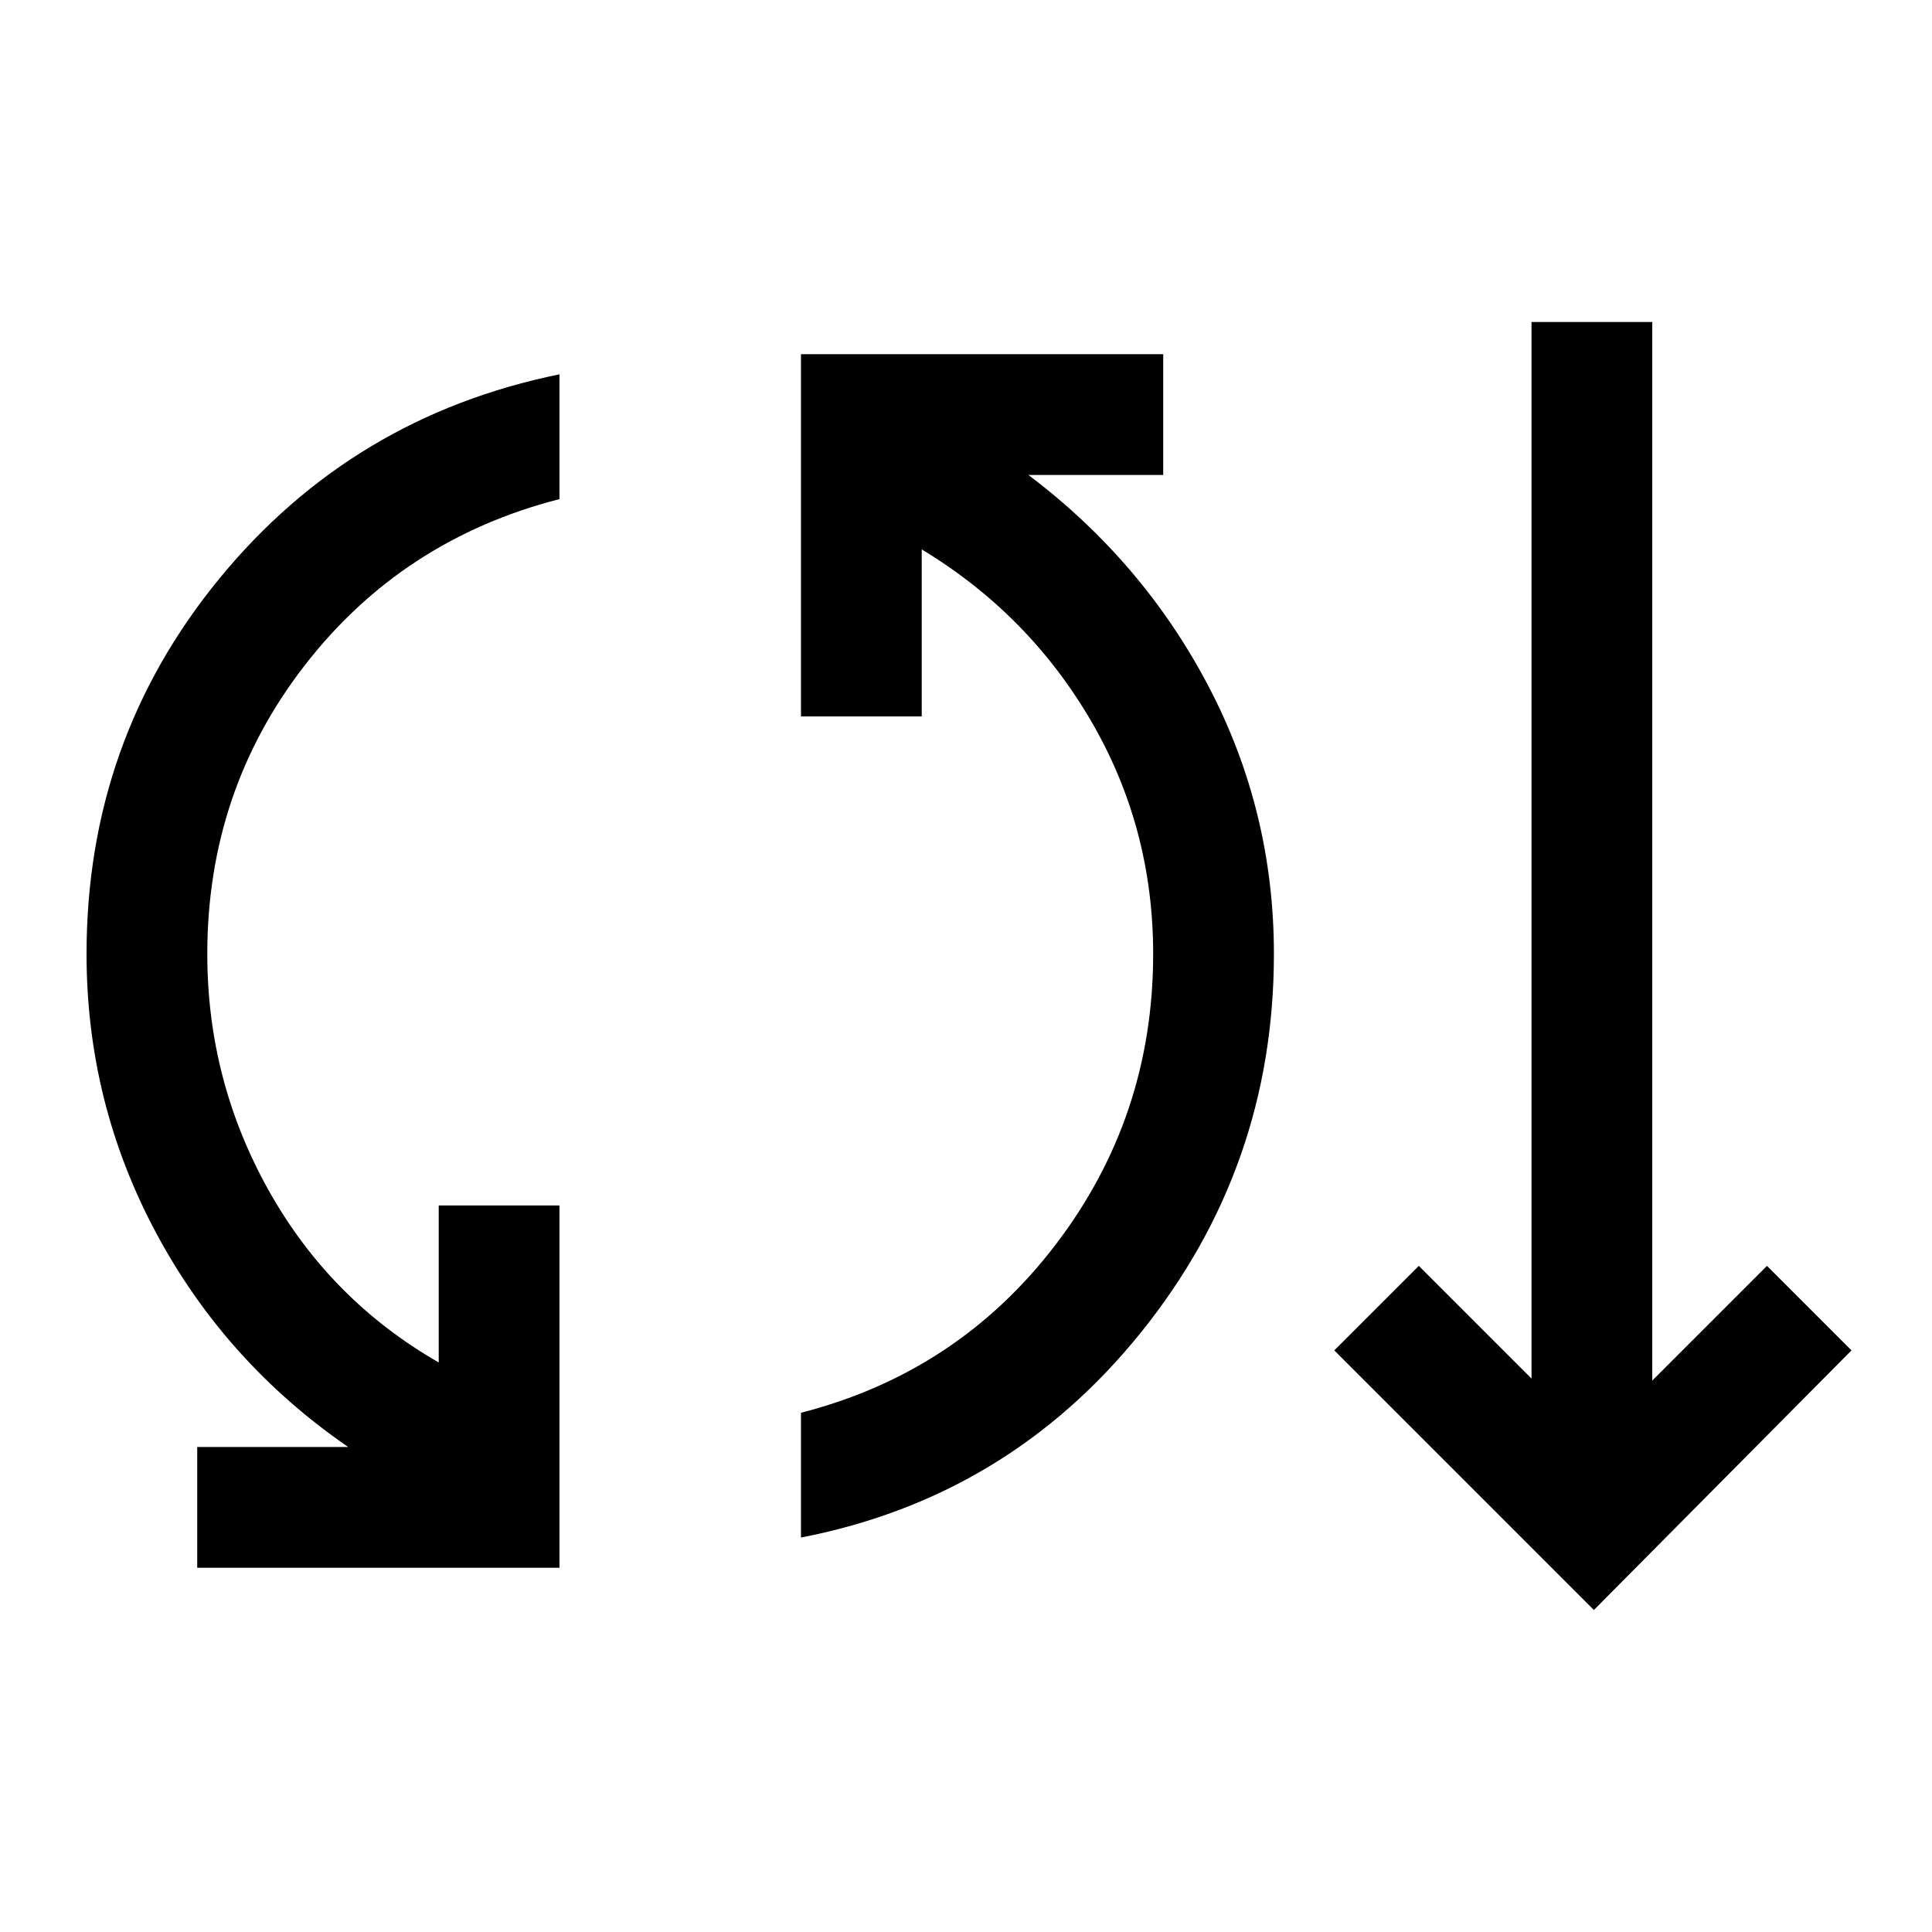 <svg xmlns="http://www.w3.org/2000/svg" width="48" height="48" viewBox="0 -960 960 960" fill="currentColor"><path d="M98-181v-60h75q-61-42-95.5-106.5T43-486q0-106 66-186.5T278-774v62q-78 20-126.5 82.5T103-486q0 63 30.5 117.5T218-283v-78h60v180H98Zm300-15v-62q78-20 126.5-83.5T573-486q0-63-31-116t-84-85v83h-60v-180h180v60h-67q57 43 89.5 105T633-486q0 106-66 188T398-196Zm394 36L663-289l42-42 56 56v-525h60v526l57-57 42 42-128 129Z"/></svg>